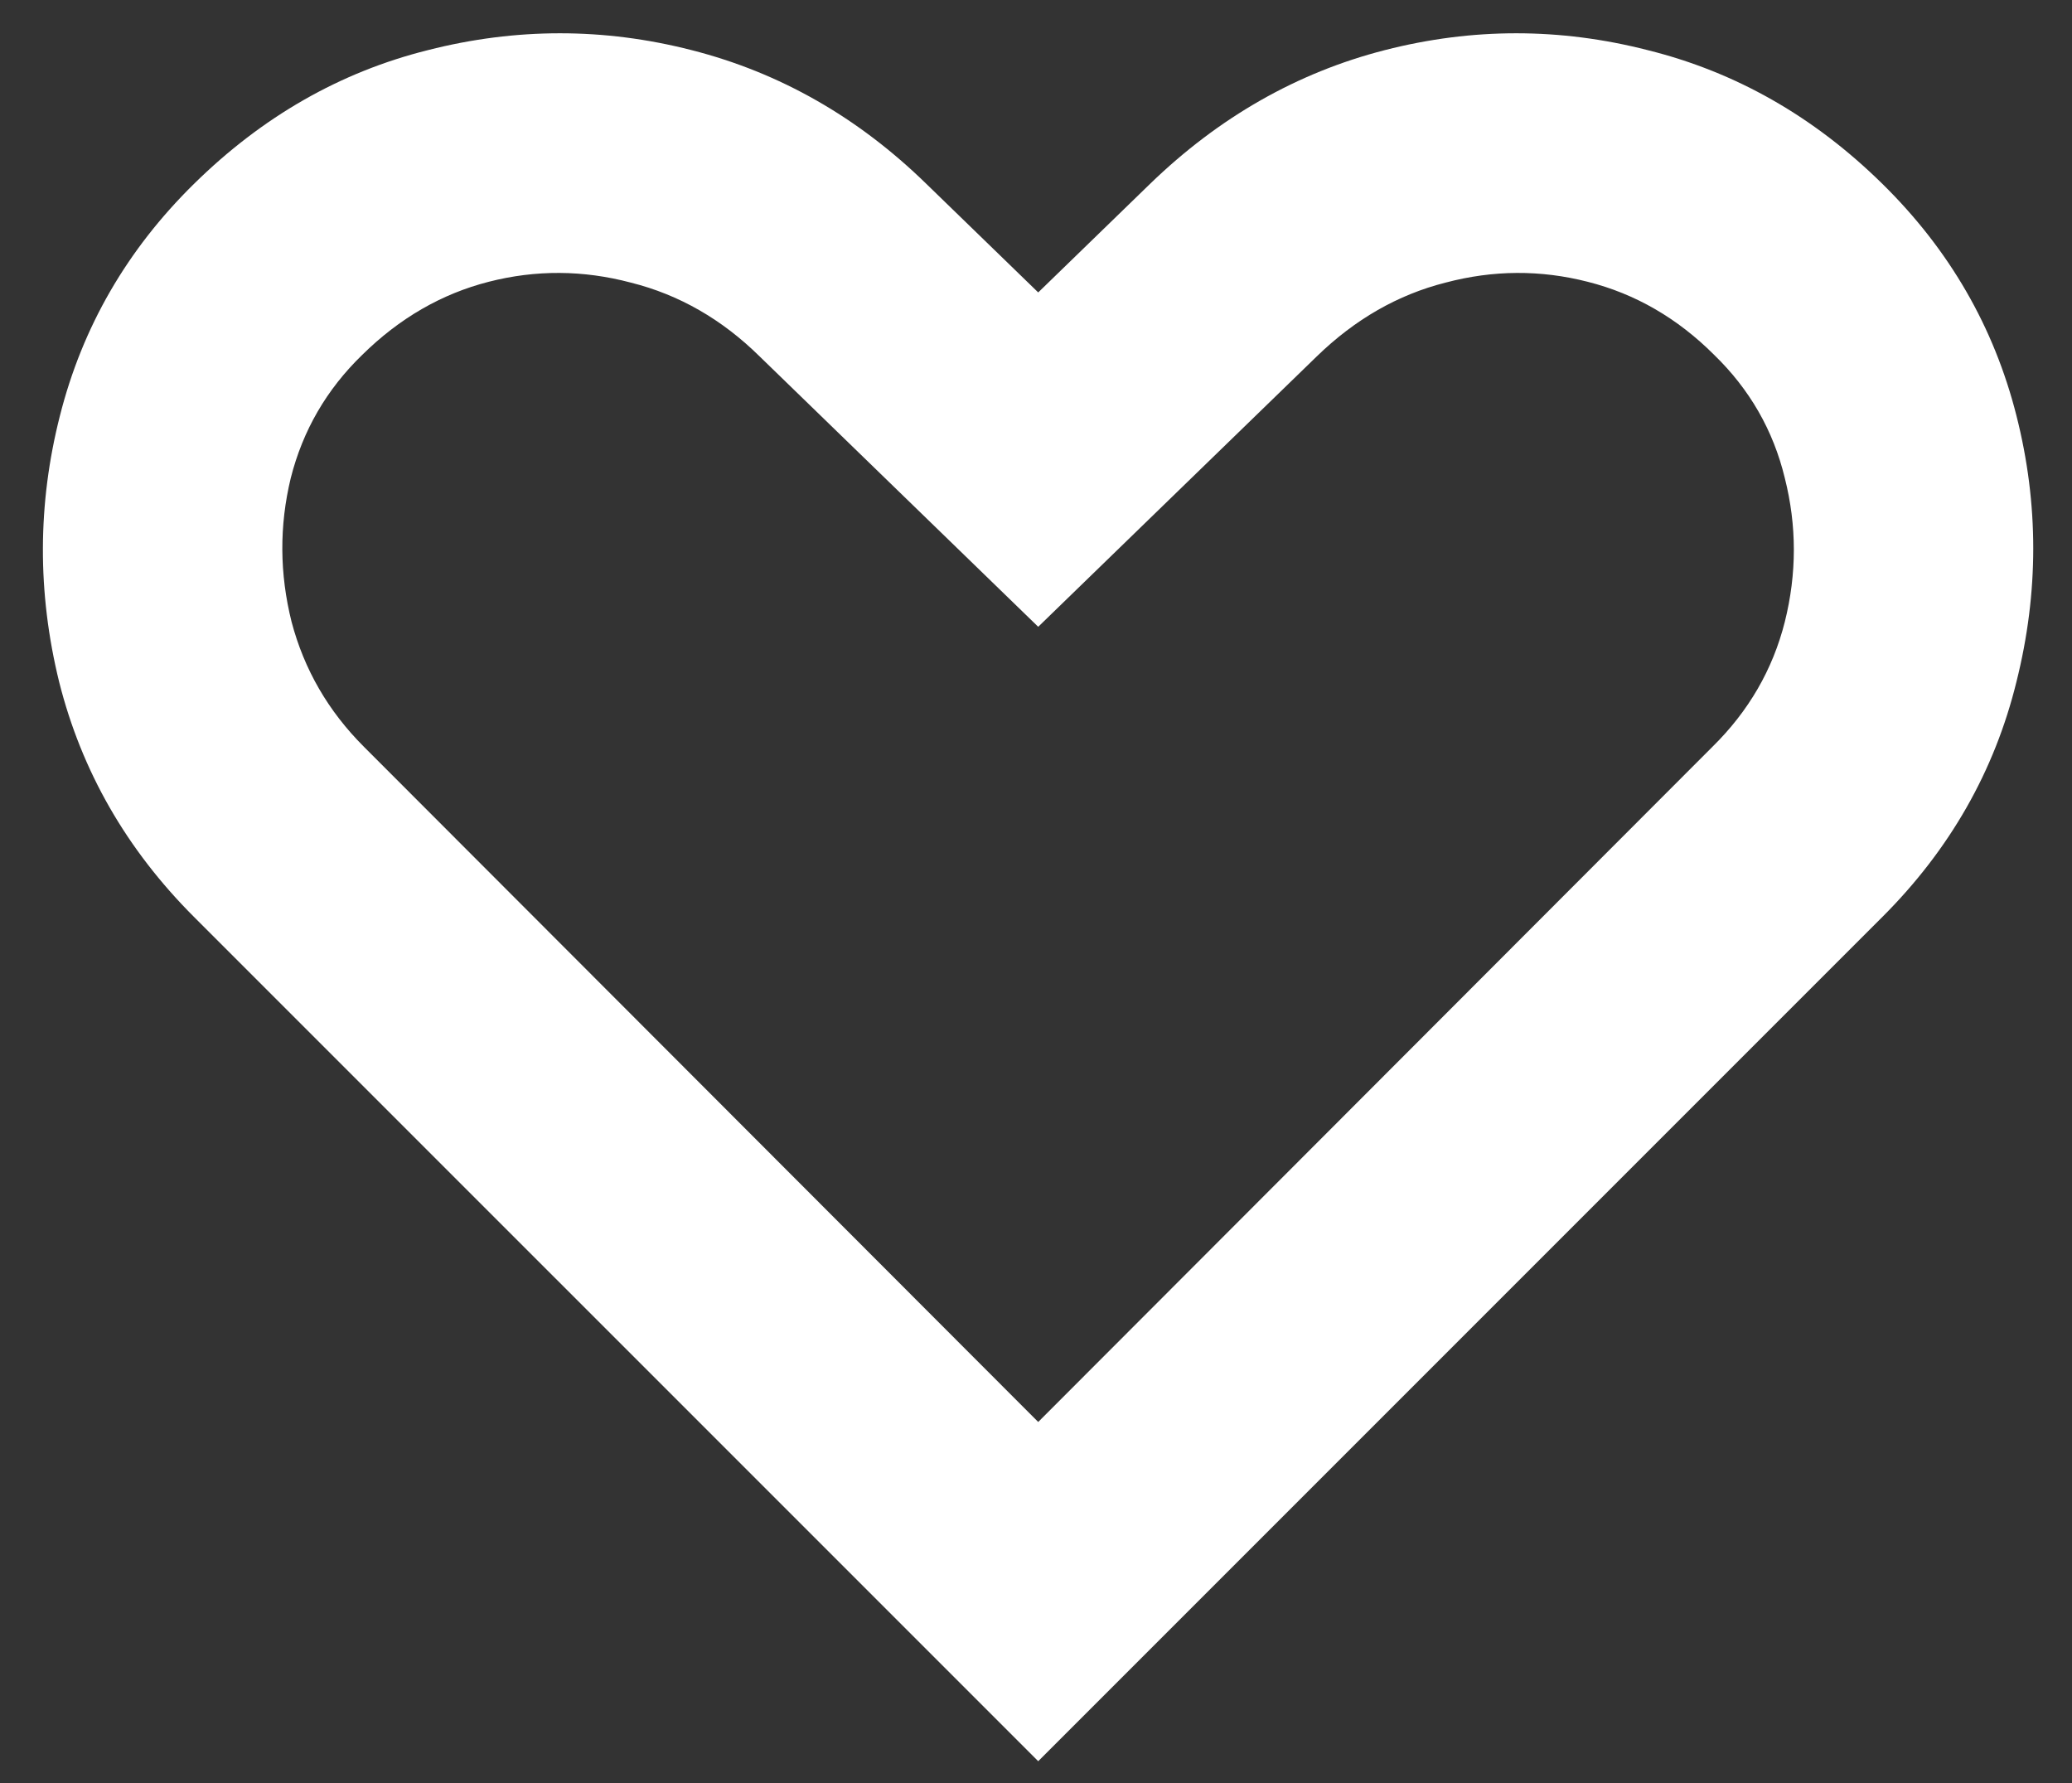 <svg width="43" height="37" viewBox="0 0 43 37" fill="none" xmlns="http://www.w3.org/2000/svg">
<rect x="0" y="0" width="43" height="37" fill="#333333" stroke="none"/>
<path d="M21.546 36.545L4.023 19.023C2.625 17.625 1.693 16 1.227 14.148C0.773 12.296 0.778 10.454 1.244 8.625C1.71 6.784 2.636 5.182 4.023 3.818C5.443 2.42 7.062 1.494 8.881 1.04C10.71 0.574 12.534 0.574 14.352 1.04C16.182 1.506 17.807 2.432 19.227 3.818L21.546 6.068L23.864 3.818C25.296 2.432 26.921 1.506 28.739 1.04C30.557 0.574 32.375 0.574 34.193 1.04C36.023 1.494 37.648 2.42 39.068 3.818C40.455 5.182 41.381 6.784 41.847 8.625C42.312 10.454 42.312 12.296 41.847 14.148C41.392 16 40.466 17.625 39.068 19.023L21.546 36.545ZM21.546 29.506L35.54 15.494C36.29 14.756 36.79 13.892 37.04 12.903C37.29 11.903 37.29 10.909 37.04 9.92C36.801 8.932 36.312 8.08 35.574 7.364C34.812 6.602 33.938 6.097 32.949 5.847C31.972 5.597 30.989 5.602 30 5.864C29.011 6.114 28.119 6.625 27.324 7.398L21.546 13.006L15.767 7.398C14.983 6.625 14.091 6.114 13.091 5.864C12.102 5.602 11.119 5.597 10.142 5.847C9.165 6.097 8.29 6.602 7.517 7.364C6.778 8.08 6.284 8.932 6.034 9.92C5.795 10.909 5.801 11.903 6.051 12.903C6.312 13.892 6.812 14.756 7.551 15.494L21.546 29.506Z" fill="white"/>
</svg>
